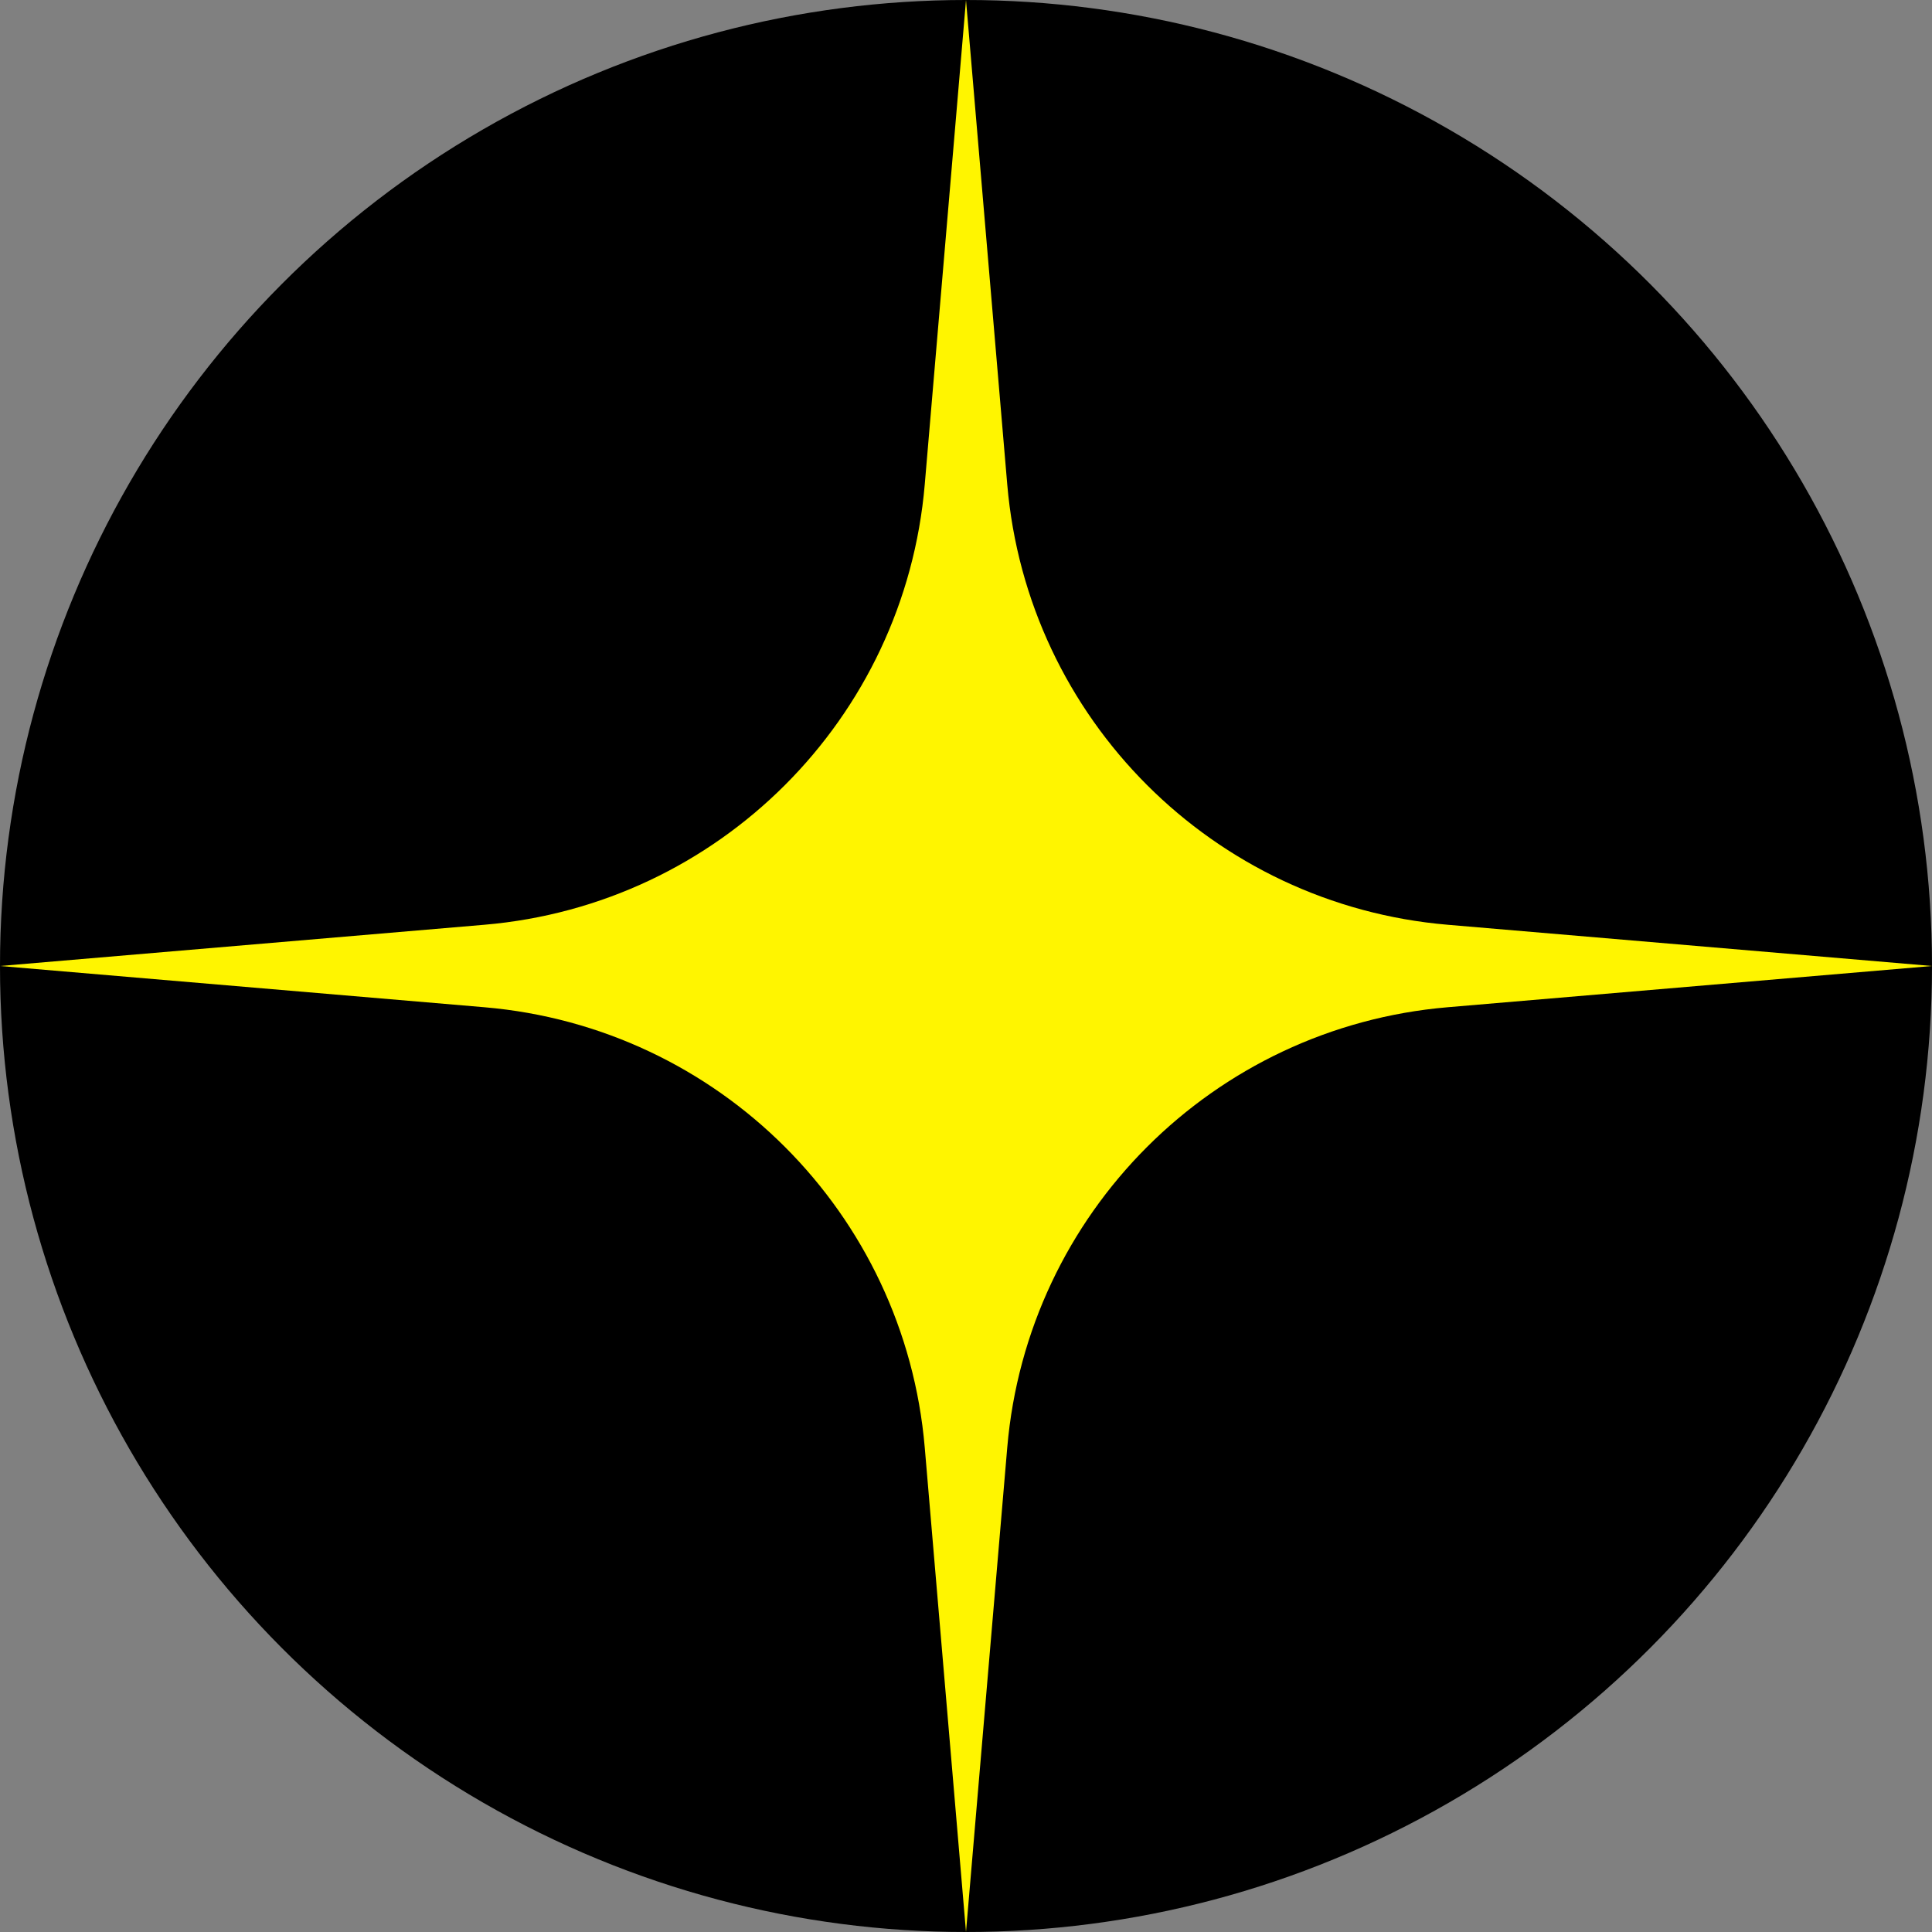 <svg width="40" height="40" viewBox="0 0 40 40" fill="none" xmlns="http://www.w3.org/2000/svg">
<rect x="0" y="0" width="40" height="40" fill="#808080" stroke="none"/>
<circle cx="20" cy="20" r="20" transform="rotate(180 20 20)" fill="black"/>
<path d="M20 0L20.854 10.03C21.268 14.883 25.117 18.732 29.97 19.146L40 20L29.97 20.854C25.117 21.268 21.268 25.117 20.854 29.97L20 40L19.146 29.97C18.732 25.117 14.883 21.268 10.03 20.854L0 20L10.03 19.146C14.883 18.732 18.732 14.883 19.146 10.03L20 0Z" fill="#FFF500"/>
</svg>

